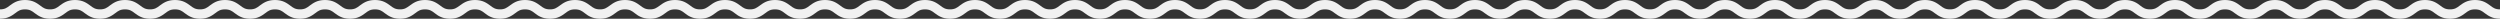 <?xml version="1.0" encoding="utf-8"?>
<!-- Generator: Adobe Illustrator 24.2.0, SVG Export Plug-In . SVG Version: 6.00 Build 0)  -->
<svg version="1.1" id="Layer_1" xmlns="http://www.w3.org/2000/svg" xmlns:xlink="http://www.w3.org/1999/xlink" x="0px" y="0px"
	 viewBox="0 0 800 6" style="enable-background:new 0 0 800 6;" xml:space="preserve">
<rect x="0" y="0" width="800" height="6" fill="#333333" stroke="none"/>
<style type="text/css">
	.st0{fill:#F1F1F1;}
</style>
<path class="st0" d="M800,3c-1.5,0-2.2-0.5-3.1-1.2C795.8,1,794.5,0,792,0c-2.5,0-3.8,1-4.9,1.8C786.2,2.5,785.5,3,784,3
	c-1.5,0-2.2-0.5-3.1-1.2C779.8,1,778.5,0,776,0c-2.5,0-3.8,1-4.9,1.8C770.2,2.5,769.5,3,768,3c-1.5,0-2.2-0.5-3.1-1.2
	C763.8,1,762.5,0,760,0c-2.5,0-3.8,1-4.9,1.8C754.2,2.5,753.5,3,752,3s-2.2-0.5-3.1-1.2C747.8,1,746.5,0,744,0c-2.5,0-3.8,1-4.9,1.8
	C738.2,2.5,737.5,3,736,3s-2.2-0.5-3.1-1.2C731.8,1,730.5,0,728,0c-2.5,0-3.8,1-4.9,1.8C722.2,2.5,721.5,3,720,3
	c-1.5,0-2.2-0.5-3.1-1.2C715.8,1,714.5,0,712,0c-2.5,0-3.8,1-4.9,1.8C706.2,2.5,705.5,3,704,3c-1.5,0-2.2-0.5-3.1-1.2
	C699.8,1,698.5,0,696,0c-2.5,0-3.8,1-4.9,1.8C690.2,2.5,689.5,3,688,3s-2.2-0.5-3.1-1.2C683.9,1,682.5,0,680,0c-2.5,0-3.8,1-4.9,1.8
	C674.2,2.5,673.5,3,672,3s-2.2-0.5-3.1-1.2C667.9,1,666.5,0,664,0s-3.8,1-4.9,1.8C658.2,2.5,657.5,3,656,3c-1.5,0-2.2-0.5-3.1-1.2
	C651.9,1,650.5,0,648,0s-3.8,1-4.9,1.8C642.2,2.5,641.5,3,640,3c-1.5,0-2.2-0.5-3.1-1.2C635.9,1,634.5,0,632,0c-2.5,0-3.8,1-4.9,1.8
	C626.2,2.5,625.5,3,624,3c-1.5,0-2.2-0.5-3.1-1.2C619.8,1,618.5,0,616,0c-2.5,0-3.8,1-4.9,1.8C610.2,2.5,609.5,3,608,3
	c-1.5,0-2.2-0.5-3.1-1.2C603.8,1,602.5,0,600,0c-2.5,0-3.8,1-4.9,1.8C594.2,2.5,593.5,3,592,3c-1.5,0-2.2-0.5-3.1-1.2
	C587.8,1,586.5,0,584,0s-3.8,1-4.9,1.8C578.2,2.5,577.5,3,576,3c-1.5,0-2.2-0.5-3.1-1.2C571.8,1,570.5,0,568,0c-2.5,0-3.8,1-4.9,1.8
	C562.2,2.5,561.5,3,560,3s-2.2-0.5-3.1-1.2C555.8,1,554.5,0,552,0c-2.5,0-3.8,1-4.9,1.8C546.2,2.5,545.5,3,544,3
	c-1.5,0-2.2-0.5-3.1-1.2C539.8,1,538.5,0,536,0s-3.8,1-4.9,1.8C530.2,2.5,529.5,3,528,3c-1.5,0-2.2-0.5-3.1-1.2
	C523.8,1,522.5,0,520,0c-2.5,0-3.8,1-4.9,1.8C514.2,2.5,513.5,3,512,3c-1.5,0-2.2-0.5-3.1-1.2C507.8,1,506.5,0,504,0
	c-2.5,0-3.8,1-4.9,1.8C498.2,2.5,497.5,3,496,3c-1.5,0-2.2-0.5-3.1-1.2C491.8,1,490.5,0,488,0c-2.5,0-3.8,1-4.9,1.8
	C482.2,2.5,481.5,3,480,3s-2.2-0.5-3.1-1.2C475.8,1,474.5,0,472,0c-2.5,0-3.8,1-4.9,1.8C466.2,2.5,465.5,3,464,3
	c-1.5,0-2.2-0.5-3.1-1.2C459.8,1,458.5,0,456,0c-2.5,0-3.8,1-4.9,1.8C450.2,2.5,449.5,3,448,3c-1.5,0-2.2-0.5-3.1-1.2
	C443.8,1,442.5,0,440,0c-2.5,0-3.8,1-4.9,1.8C434.2,2.5,433.5,3,432,3s-2.2-0.5-3.1-1.2C427.8,1,426.5,0,424,0c-2.5,0-3.8,1-4.9,1.8
	C418.2,2.5,417.5,3,416,3s-2.2-0.5-3.1-1.2C411.8,1,410.5,0,408,0c-2.5,0-3.8,1-4.9,1.8C402.2,2.5,401.5,3,400,3
	c-1.5,0-2.2-0.5-3.1-1.2C395.8,1,394.5,0,392,0c-2.5,0-3.8,1-4.9,1.8C386.2,2.5,385.5,3,384,3s-2.2-0.5-3.1-1.2
	C379.8,1,378.5,0,376,0c-2.5,0-3.8,1-4.9,1.8C370.2,2.5,369.5,3,368,3s-2.2-0.5-3.1-1.2C363.8,1,362.5,0,360,0c-2.5,0-3.8,1-4.9,1.8
	C354.2,2.5,353.5,3,352,3c-1.5,0-2.2-0.5-3.1-1.2C347.8,1,346.5,0,344,0c-2.5,0-3.8,1-4.9,1.8C338.2,2.5,337.5,3,336,3
	c-1.5,0-2.2-0.5-3.1-1.2C331.8,1,330.5,0,328,0s-3.8,1-4.9,1.8C322.2,2.5,321.5,3,320,3c-1.5,0-2.2-0.5-3.1-1.2
	C315.8,1,314.5,0,312,0c-2.5,0-3.8,1-4.9,1.8C306.2,2.5,305.5,3,304,3c-1.5,0-2.2-0.5-3.1-1.2C299.8,1,298.5,0,296,0
	c-2.5,0-3.8,1-4.9,1.8C290.2,2.5,289.5,3,288,3c-1.5,0-2.2-0.5-3.1-1.2C283.8,1,282.5,0,280,0c-2.5,0-3.8,1-4.9,1.8
	C274.2,2.5,273.5,3,272,3c-1.5,0-2.2-0.5-3.1-1.2C267.8,1,266.5,0,264,0c-2.5,0-3.8,1-4.9,1.8C258.2,2.5,257.5,3,256,3
	c-1.5,0-2.2-0.5-3.1-1.2C251.8,1,250.5,0,248,0c-2.5,0-3.8,1-4.9,1.8C242.1,2.5,241.5,3,240,3c-1.5,0-2.2-0.5-3.1-1.2
	C235.8,1,234.5,0,232,0c-2.5,0-3.8,1-4.9,1.8C226.1,2.5,225.5,3,224,3c-1.5,0-2.2-0.5-3.1-1.2C219.8,1,218.5,0,216,0
	c-2.5,0-3.8,1-4.9,1.8C210.1,2.5,209.5,3,208,3c-1.5,0-2.2-0.5-3.1-1.2C203.8,1,202.5,0,200,0c-2.5,0-3.8,1-4.9,1.8
	C194.1,2.5,193.5,3,192,3c-1.5,0-2.2-0.5-3.1-1.2C187.8,1,186.5,0,184,0s-3.8,1-4.9,1.8C178.1,2.5,177.5,3,176,3
	c-1.5,0-2.2-0.5-3.1-1.2C171.8,1,170.5,0,168,0c-2.5,0-3.8,1-4.9,1.8C162.1,2.5,161.5,3,160,3c-1.5,0-2.2-0.5-3.1-1.2
	C155.8,1,154.5,0,152,0c-2.5,0-3.8,1-4.9,1.8C146.1,2.5,145.5,3,144,3c-1.5,0-2.2-0.5-3.1-1.2C139.8,1,138.5,0,136,0
	c-2.5,0-3.8,1-4.9,1.8C130.1,2.5,129.5,3,128,3c-1.5,0-2.2-0.5-3.1-1.2C123.8,1,122.5,0,120,0c-2.5,0-3.8,1-4.9,1.8
	C114.2,2.5,113.5,3,112,3s-2.2-0.5-3.1-1.2C107.8,1,106.5,0,104,0c-2.5,0-3.8,1-4.9,1.8C98.2,2.5,97.5,3,96,3s-2.2-0.5-3.1-1.2
	C91.8,1,90.5,0,88,0c-2.5,0-3.8,1-4.9,1.8C82.2,2.5,81.5,3,80,3c-1.5,0-2.2-0.5-3.1-1.2C75.8,1,74.5,0,72,0c-2.5,0-3.8,1-4.9,1.8
	C66.2,2.5,65.5,3,64,3c-1.5,0-2.2-0.5-3.1-1.2C59.8,1,58.5,0,56,0c-2.5,0-3.8,1-4.9,1.8C50.2,2.5,49.5,3,48,3
	c-1.5,0-2.2-0.5-3.1-1.2C43.8,1,42.5,0,40,0c-2.5,0-3.8,1-4.9,1.8C34.2,2.5,33.5,3,32,3c-1.5,0-2.2-0.5-3.1-1.2C27.8,1,26.5,0,24,0
	s-3.8,1-4.9,1.8C18.2,2.5,17.5,3,16,3c-1.5,0-2.2-0.5-3.1-1.2C11.8,1,10.5,0,8,0S4.2,1,3.1,1.8C2.2,2.5,1.5,3,0,3v3
	c2.5,0,3.8-1,4.9-1.8C5.8,3.5,6.5,3,8,3c1.5,0,2.2,0.5,3.1,1.2C12.2,5,13.5,6,16,6s3.8-1,4.9-1.8C21.8,3.5,22.5,3,24,3
	c1.5,0,2.2,0.5,3.1,1.2C28.2,5,29.5,6,32,6s3.8-1,4.9-1.8C37.8,3.5,38.5,3,40,3c1.5,0,2.2,0.5,3.1,1.2C44.2,5,45.5,6,48,6
	c2.5,0,3.8-1,4.9-1.8C53.8,3.5,54.5,3,56,3c1.5,0,2.2,0.5,3.1,1.2C60.2,5,61.5,6,64,6c2.5,0,3.8-1,4.9-1.8C69.8,3.5,70.5,3,72,3
	c1.5,0,2.2,0.5,3.1,1.2C76.2,5,77.5,6,80,6c2.5,0,3.8-1,4.9-1.8C85.8,3.5,86.5,3,88,3c1.5,0,2.2,0.5,3.1,1.2C92.2,5,93.5,6,96,6
	s3.8-1,4.9-1.8c0.9-0.7,1.6-1.2,3.1-1.2s2.2,0.5,3.1,1.2C108.2,5,109.5,6,112,6c2.5,0,3.8-1,4.9-1.8c0.9-0.7,1.6-1.2,3.1-1.2
	c1.5,0,2.2,0.5,3.1,1.2C124.2,5,125.5,6,128,6c2.5,0,3.8-1,4.9-1.8c0.9-0.7,1.6-1.2,3.1-1.2c1.5,0,2.2,0.5,3.1,1.2
	C140.1,5,141.5,6,144,6c2.5,0,3.8-1,4.9-1.8c0.9-0.7,1.6-1.2,3.1-1.2c1.5,0,2.2,0.5,3.1,1.2C156.1,5,157.5,6,160,6
	c2.5,0,3.8-1,4.9-1.8c0.9-0.7,1.6-1.2,3.1-1.2c1.5,0,2.2,0.5,3.1,1.2C172.1,5,173.5,6,176,6c2.5,0,3.8-1,4.9-1.8
	c0.9-0.7,1.6-1.2,3.1-1.2c1.5,0,2.2,0.5,3.1,1.2C188.1,5,189.5,6,192,6c2.5,0,3.8-1,4.9-1.8c0.9-0.7,1.6-1.2,3.1-1.2
	c1.5,0,2.2,0.5,3.1,1.2C204.1,5,205.5,6,208,6s3.8-1,4.9-1.8c0.9-0.7,1.6-1.2,3.1-1.2c1.5,0,2.2,0.5,3.1,1.2C220.1,5,221.5,6,224,6
	c2.5,0,3.8-1,4.9-1.8c0.9-0.7,1.6-1.2,3.1-1.2s2.2,0.5,3.1,1.2C236.1,5,237.5,6,240,6c2.5,0,3.8-1,4.9-1.8c0.9-0.7,1.6-1.2,3.1-1.2
	c1.5,0,2.2,0.5,3.1,1.2C252.1,5,253.5,6,256,6s3.8-1,4.9-1.8c0.9-0.7,1.6-1.2,3.1-1.2c1.5,0,2.2,0.5,3.1,1.2C268.2,5,269.5,6,272,6
	c2.5,0,3.8-1,4.9-1.8c0.9-0.7,1.6-1.2,3.1-1.2c1.5,0,2.2,0.5,3.1,1.2C284.2,5,285.5,6,288,6c2.5,0,3.8-1,4.9-1.8
	c0.9-0.7,1.6-1.2,3.1-1.2c1.5,0,2.2,0.5,3.1,1.2C300.2,5,301.5,6,304,6c2.5,0,3.8-1,4.9-1.8c0.9-0.7,1.6-1.2,3.1-1.2
	c1.5,0,2.2,0.5,3.1,1.2C316.2,5,317.5,6,320,6c2.5,0,3.8-1,4.9-1.8c0.9-0.7,1.6-1.2,3.1-1.2c1.5,0,2.2,0.5,3.1,1.2
	C332.2,5,333.5,6,336,6s3.8-1,4.9-1.8c0.9-0.7,1.6-1.2,3.1-1.2c1.5,0,2.2,0.5,3.1,1.2C348.2,5,349.5,6,352,6c2.5,0,3.8-1,4.9-1.8
	c0.9-0.7,1.6-1.2,3.1-1.2c1.5,0,2.2,0.5,3.1,1.2C364.2,5,365.5,6,368,6s3.8-1,4.9-1.8c0.9-0.7,1.6-1.2,3.1-1.2
	c1.5,0,2.2,0.5,3.1,1.2C380.2,5,381.5,6,384,6s3.8-1,4.9-1.8c0.9-0.7,1.6-1.2,3.1-1.2c1.5,0,2.2,0.5,3.1,1.2C396.2,5,397.5,6,400,6
	c2.5,0,3.8-1,4.9-1.8c0.9-0.7,1.6-1.2,3.1-1.2c1.5,0,2.2,0.5,3.1,1.2C412.2,5,413.5,6,416,6s3.8-1,4.9-1.8c0.9-0.7,1.6-1.2,3.1-1.2
	s2.2,0.5,3.1,1.2C428.2,5,429.5,6,432,6c2.5,0,3.8-1,4.9-1.8c0.9-0.7,1.6-1.2,3.1-1.2c1.5,0,2.2,0.5,3.1,1.2C444.2,5,445.5,6,448,6
	c2.5,0,3.8-1,4.9-1.8c0.9-0.7,1.6-1.2,3.1-1.2c1.5,0,2.2,0.5,3.1,1.2C460.2,5,461.5,6,464,6c2.5,0,3.8-1,4.9-1.8
	c0.9-0.7,1.6-1.2,3.1-1.2c1.5,0,2.2,0.5,3.1,1.2C476.2,5,477.5,6,480,6c2.5,0,3.8-1,4.9-1.8c0.9-0.7,1.6-1.2,3.1-1.2
	c1.5,0,2.2,0.5,3.1,1.2C492.2,5,493.5,6,496,6c2.5,0,3.8-1,4.9-1.8c0.9-0.7,1.6-1.2,3.1-1.2c1.5,0,2.2,0.5,3.1,1.2
	C508.2,5,509.5,6,512,6c2.5,0,3.8-1,4.9-1.8c0.9-0.7,1.6-1.2,3.1-1.2c1.5,0,2.2,0.5,3.1,1.2C524.2,5,525.5,6,528,6
	c2.5,0,3.8-1,4.9-1.8c0.9-0.7,1.6-1.2,3.1-1.2c1.5,0,2.2,0.5,3.1,1.2C540.2,5,541.5,6,544,6s3.8-1,4.9-1.8c0.9-0.7,1.6-1.2,3.1-1.2
	s2.2,0.5,3.1,1.2C556.2,5,557.5,6,560,6s3.8-1,4.9-1.8c0.9-0.7,1.6-1.2,3.1-1.2s2.2,0.5,3.1,1.2C572.2,5,573.5,6,576,6
	s3.8-1,4.9-1.8c0.9-0.7,1.6-1.2,3.1-1.2c1.5,0,2.2,0.5,3.1,1.2C588.2,5,589.5,6,592,6c2.5,0,3.8-1,4.9-1.8c0.9-0.7,1.6-1.2,3.1-1.2
	c1.5,0,2.2,0.5,3.1,1.2C604.2,5,605.5,6,608,6c2.5,0,3.8-1,4.9-1.8c0.9-0.7,1.6-1.2,3.1-1.2c1.5,0,2.2,0.5,3.1,1.2
	C620.2,5,621.5,6,624,6c2.5,0,3.8-1,4.9-1.8c0.9-0.7,1.6-1.2,3.1-1.2c1.5,0,2.2,0.5,3.1,1.2C636.2,5,637.5,6,640,6
	c2.5,0,3.8-1,4.9-1.8c0.9-0.7,1.6-1.2,3.1-1.2c1.5,0,2.2,0.5,3.1,1.2C652.2,5,653.5,6,656,6s3.8-1,4.9-1.8c0.9-0.7,1.6-1.2,3.1-1.2
	s2.2,0.5,3.1,1.2C668.2,5,669.5,6,672,6s3.8-1,4.9-1.8c0.9-0.7,1.6-1.2,3.1-1.2c1.5,0,2.2,0.5,3.1,1.2C684.2,5,685.5,6,688,6
	s3.8-1,4.9-1.8c0.9-0.7,1.6-1.2,3.1-1.2c1.5,0,2.2,0.5,3.1,1.2C700.2,5,701.5,6,704,6c2.5,0,3.8-1,4.9-1.8c0.9-0.7,1.6-1.2,3.1-1.2
	c1.5,0,2.2,0.5,3.1,1.2C716.2,5,717.5,6,720,6c2.5,0,3.8-1,4.9-1.8c0.9-0.7,1.6-1.2,3.1-1.2c1.5,0,2.2,0.5,3.1,1.2
	C732.2,5,733.5,6,736,6s3.8-1,4.9-1.8c0.9-0.7,1.6-1.2,3.1-1.2s2.2,0.5,3.1,1.2C748.2,5,749.5,6,752,6s3.8-1,4.9-1.8
	c0.9-0.7,1.6-1.2,3.1-1.2c1.5,0,2.2,0.5,3.1,1.2C764.2,5,765.5,6,768,6c2.5,0,3.8-1,4.9-1.8c0.9-0.7,1.6-1.2,3.1-1.2
	c1.5,0,2.2,0.5,3.1,1.2C780.2,5,781.5,6,784,6c2.5,0,3.8-1,4.9-1.8c0.9-0.7,1.6-1.2,3.1-1.2c1.5,0,2.2,0.5,3.1,1.2
	C796.2,5,797.5,6,800,6V3z"/>
</svg>
